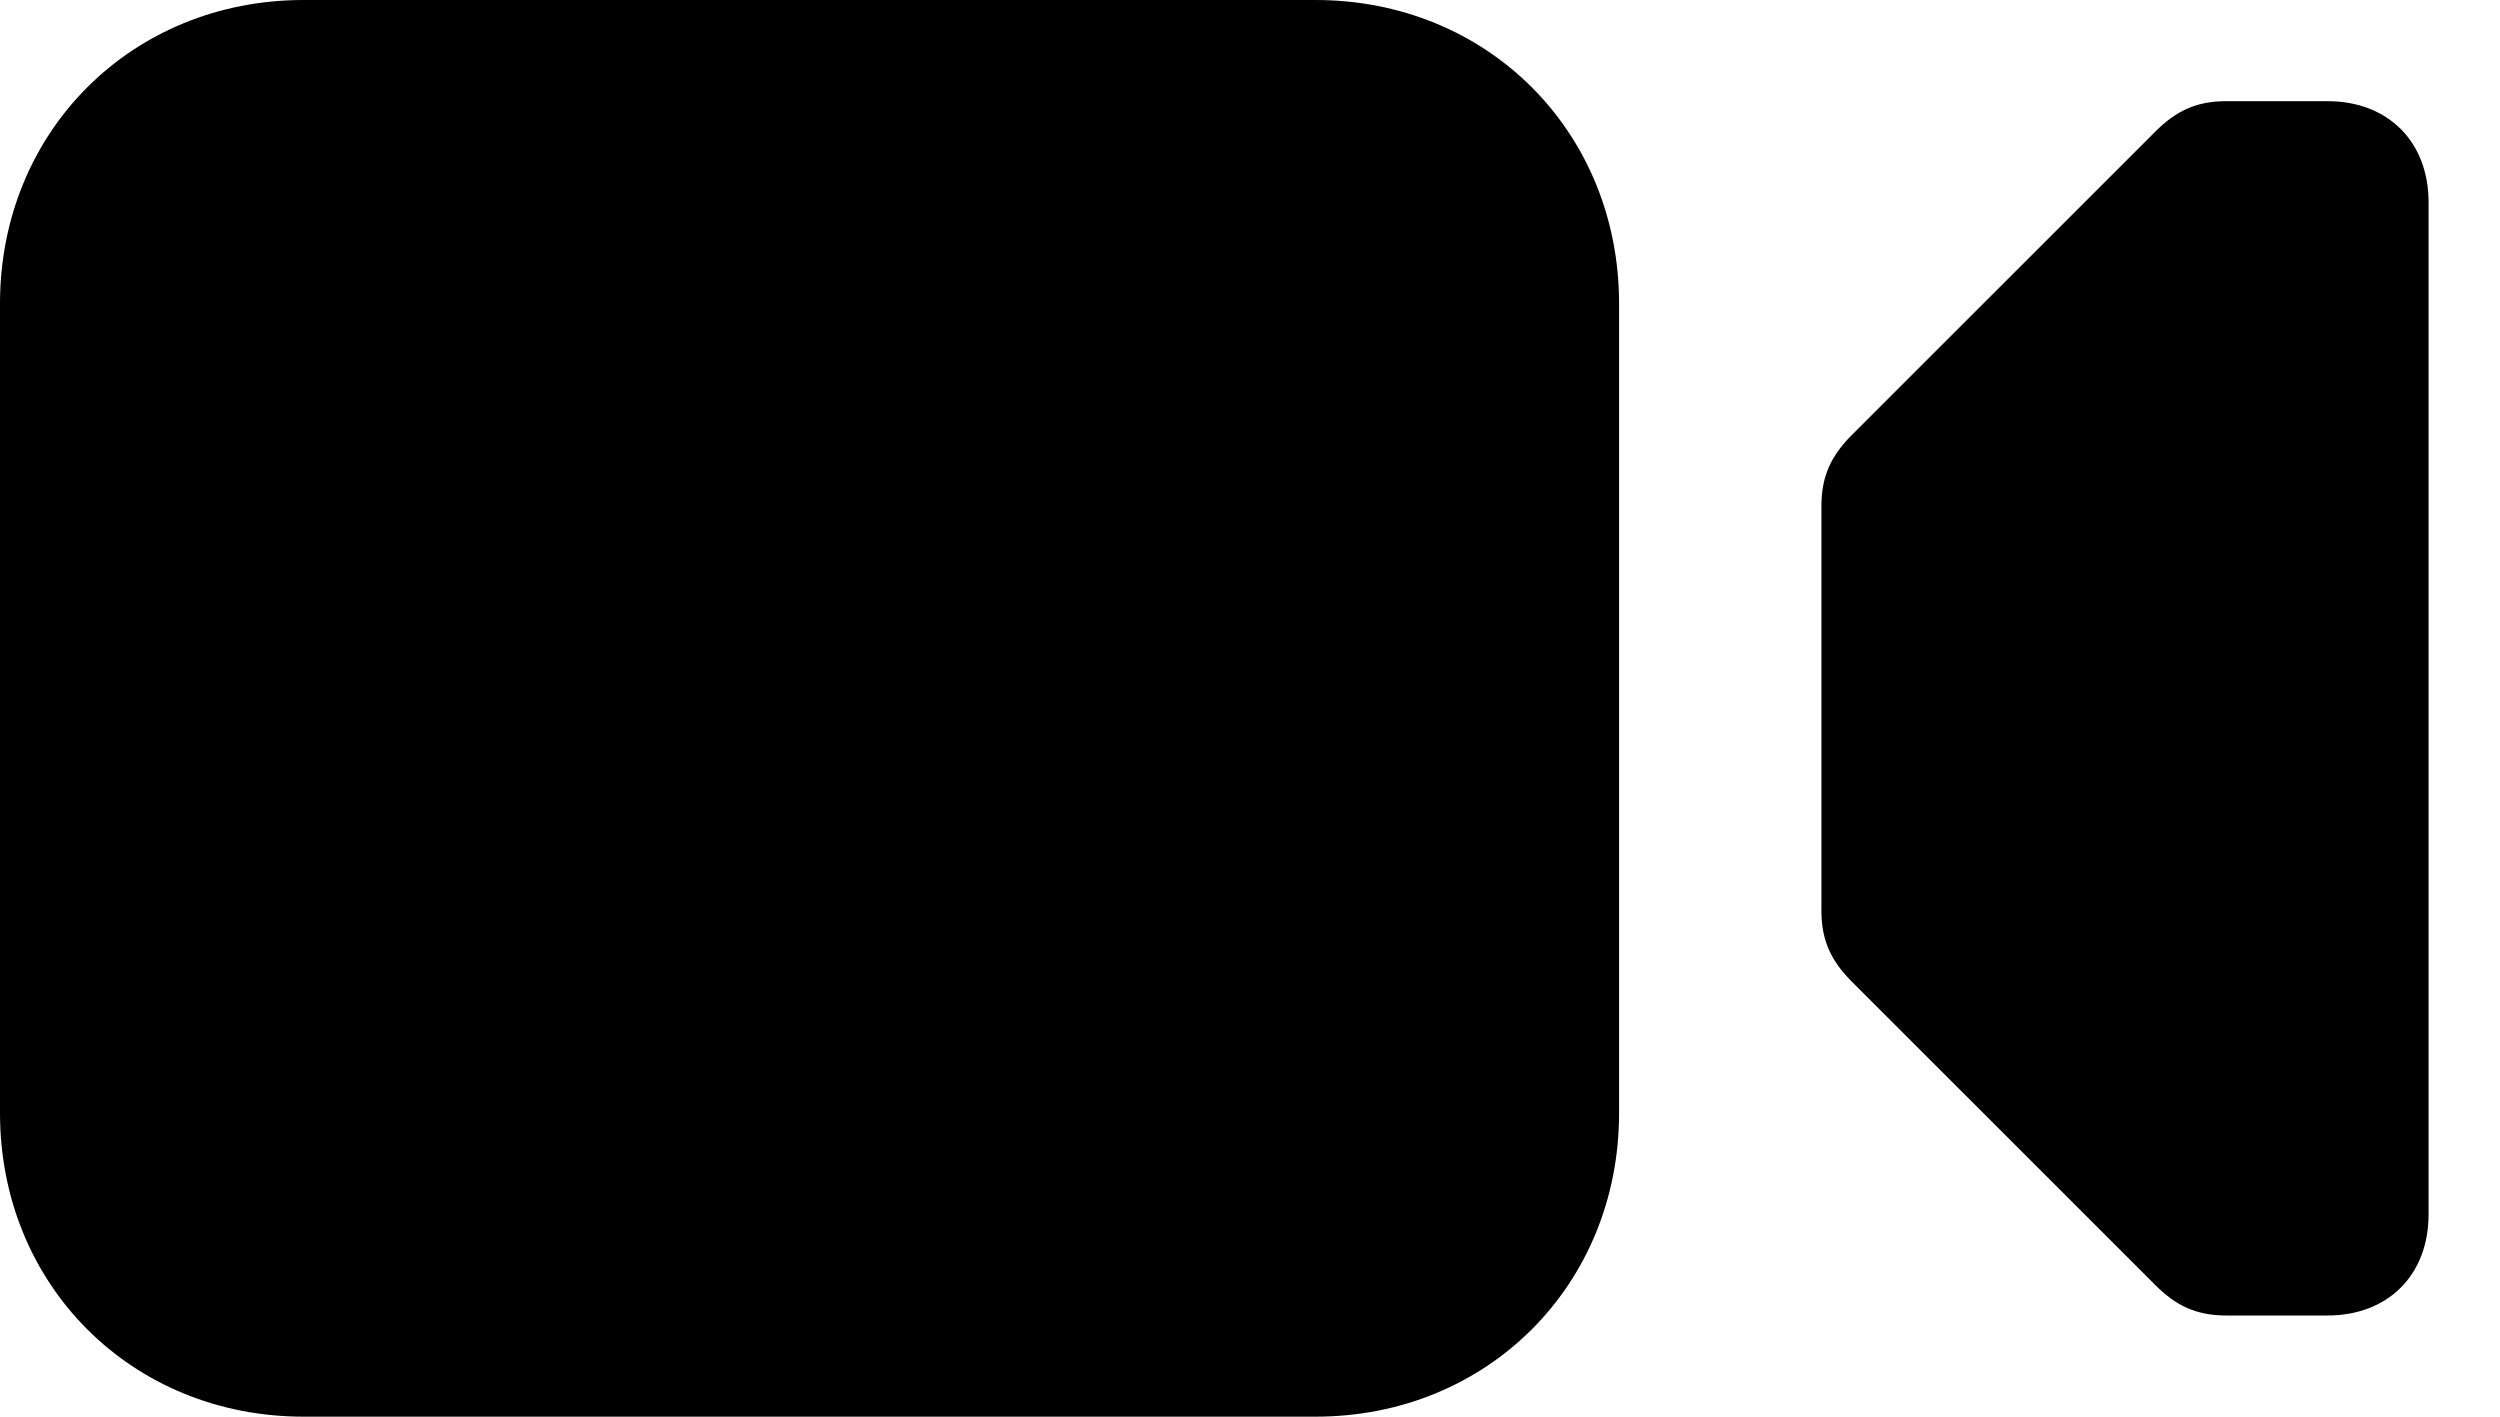 <svg width="30" height="17" viewBox="0 0 30 17" fill="none" xmlns="http://www.w3.org/2000/svg">
<path d="M15.786 17H3.643C1.579 17 0 15.421 0 13.357V3.643C0 1.579 1.579 0 3.643 0H15.786C17.85 0 19.429 1.579 19.429 3.643V13.357C19.429 15.421 17.85 17 15.786 17ZM27.929 15.786H26.714C26.35 15.786 26.107 15.664 25.864 15.421L22.221 11.779C21.979 11.536 21.857 11.293 21.857 10.929V6.071C21.857 5.707 21.979 5.464 22.221 5.221L25.864 1.579C26.107 1.336 26.35 1.214 26.714 1.214H27.929C28.657 1.214 29.143 1.7 29.143 2.429V14.571C29.143 15.3 28.657 15.786 27.929 15.786Z" fill="#5B6B79" style="fill:#5B6B79;fill:color(display-p3 0.357 0.42 0.474);fill-opacity:1;"/>
</svg>
